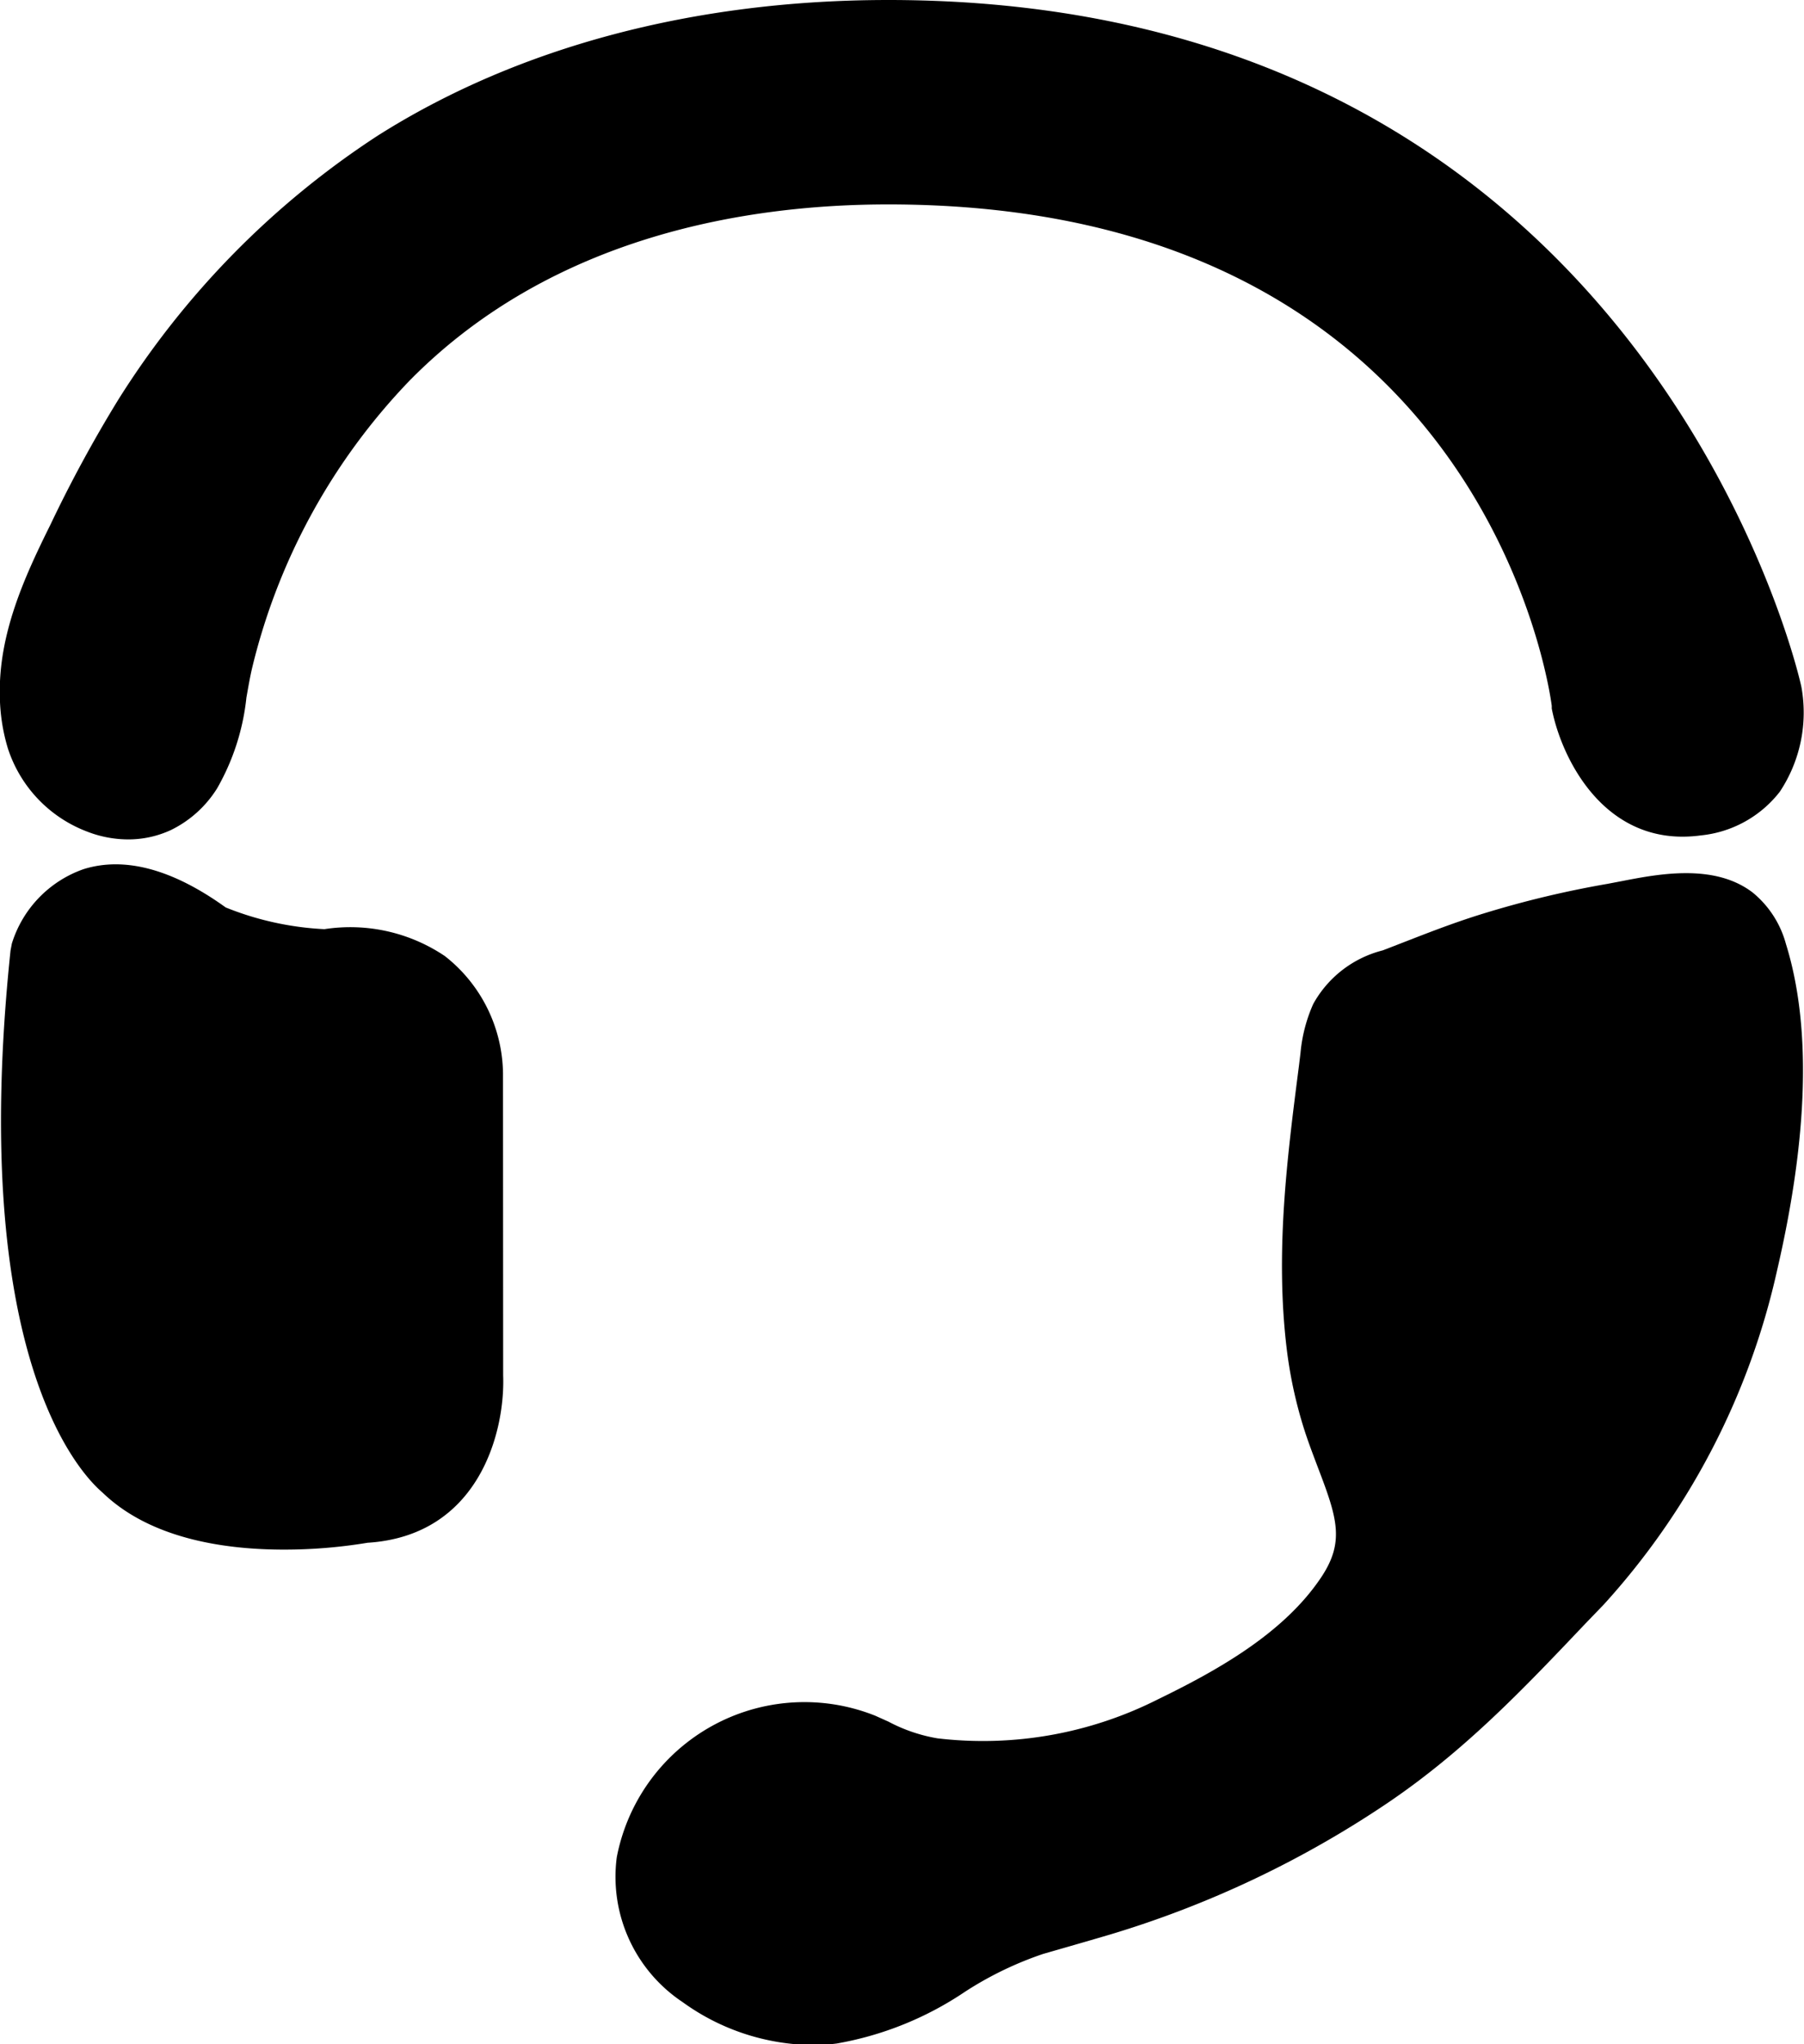 <svg xmlns="http://www.w3.org/2000/svg" viewBox="0 0 107.99 122.3"><defs></defs><title>cs</title><g id="圖層_2" data-name="圖層 2"><g id="圖層_1-2" data-name="圖層 1"><path class="cls-1" d="M30.11,64.38V64.2a9.05,9.05,0,0,0-3.48-7,10.14,10.14,0,0,0-7.21-1.61,18.13,18.13,0,0,1-5.91-1.3C10.33,52,7.46,51.23,5,52A6.87,6.87,0,0,0,.71,56.45l-.08.42C-1.91,81.1,4.78,88.14,6.13,89.29,9,92.07,13.46,92.71,17,92.71a30.49,30.49,0,0,0,5-.41c6.7-.42,8.24-6.67,8.12-10Z"/><path class="cls-1" d="M104.92,53.4c-2.3-1.76-5.65-1.11-7.86-.68l-.84.16a59.94,59.94,0,0,0-7.37,1.76c-2,.61-3.85,1.36-5.51,2l-.57.22a6.6,6.6,0,0,0-4.16,3.21A9.22,9.22,0,0,0,77.85,63l-.1.82c-.7,5.44-1.42,11.06-.73,16.84A26.44,26.44,0,0,0,78,85.29c.28.91.6,1.73.9,2.53,1.15,3,1.6,4.42.2,6.53-2.23,3.35-6.19,5.57-9.77,7.31A23.24,23.24,0,0,1,56.11,104a9.7,9.7,0,0,1-2.93-1l-.78-.35a11.44,11.44,0,0,0-15.48,8.47,9,9,0,0,0,3.94,8.66,13.48,13.48,0,0,0,7.79,2.57,11.32,11.32,0,0,0,1.43-.09,19.84,19.84,0,0,0,7.69-3.1,20.85,20.85,0,0,1,4.67-2.26l.59-.17c1.15-.33,2.3-.66,3.45-1A61.13,61.13,0,0,0,83,107.91c4.66-3.14,8.19-6.86,11.92-10.79L96,96A43.84,43.84,0,0,0,106.38,76c1.87-8.06,2.05-14.63.53-19.52A6,6,0,0,0,104.92,53.4Z"/><path class="cls-1" d="M5.21,49.75a6.79,6.79,0,0,0,2.45.47,6.06,6.06,0,0,0,2.57-.56A6.74,6.74,0,0,0,13,47.16a13.83,13.83,0,0,0,1.75-5.42c.12-.68.23-1.32.37-1.89A37.43,37.43,0,0,1,24.5,22.79c8.58-8.73,20.33-10.56,28.67-10.56,35.44,0,39.56,28.76,39.72,30l0,.16c.58,3,3.2,8.37,8.93,7.59a6.85,6.85,0,0,0,4.72-2.61,8.56,8.56,0,0,0,1.3-6.24C107.78,40.7,98.63,0,53.17,0,41.57,0,31,2.81,22.62,8.11A51.54,51.54,0,0,0,7.07,23.93,79.67,79.67,0,0,0,3,31.43l-.09.18c-1.43,2.9-3,6.31-2.92,10a11.23,11.23,0,0,0,.48,3.16A7.94,7.94,0,0,0,5.21,49.75Z"/></g></g></svg>